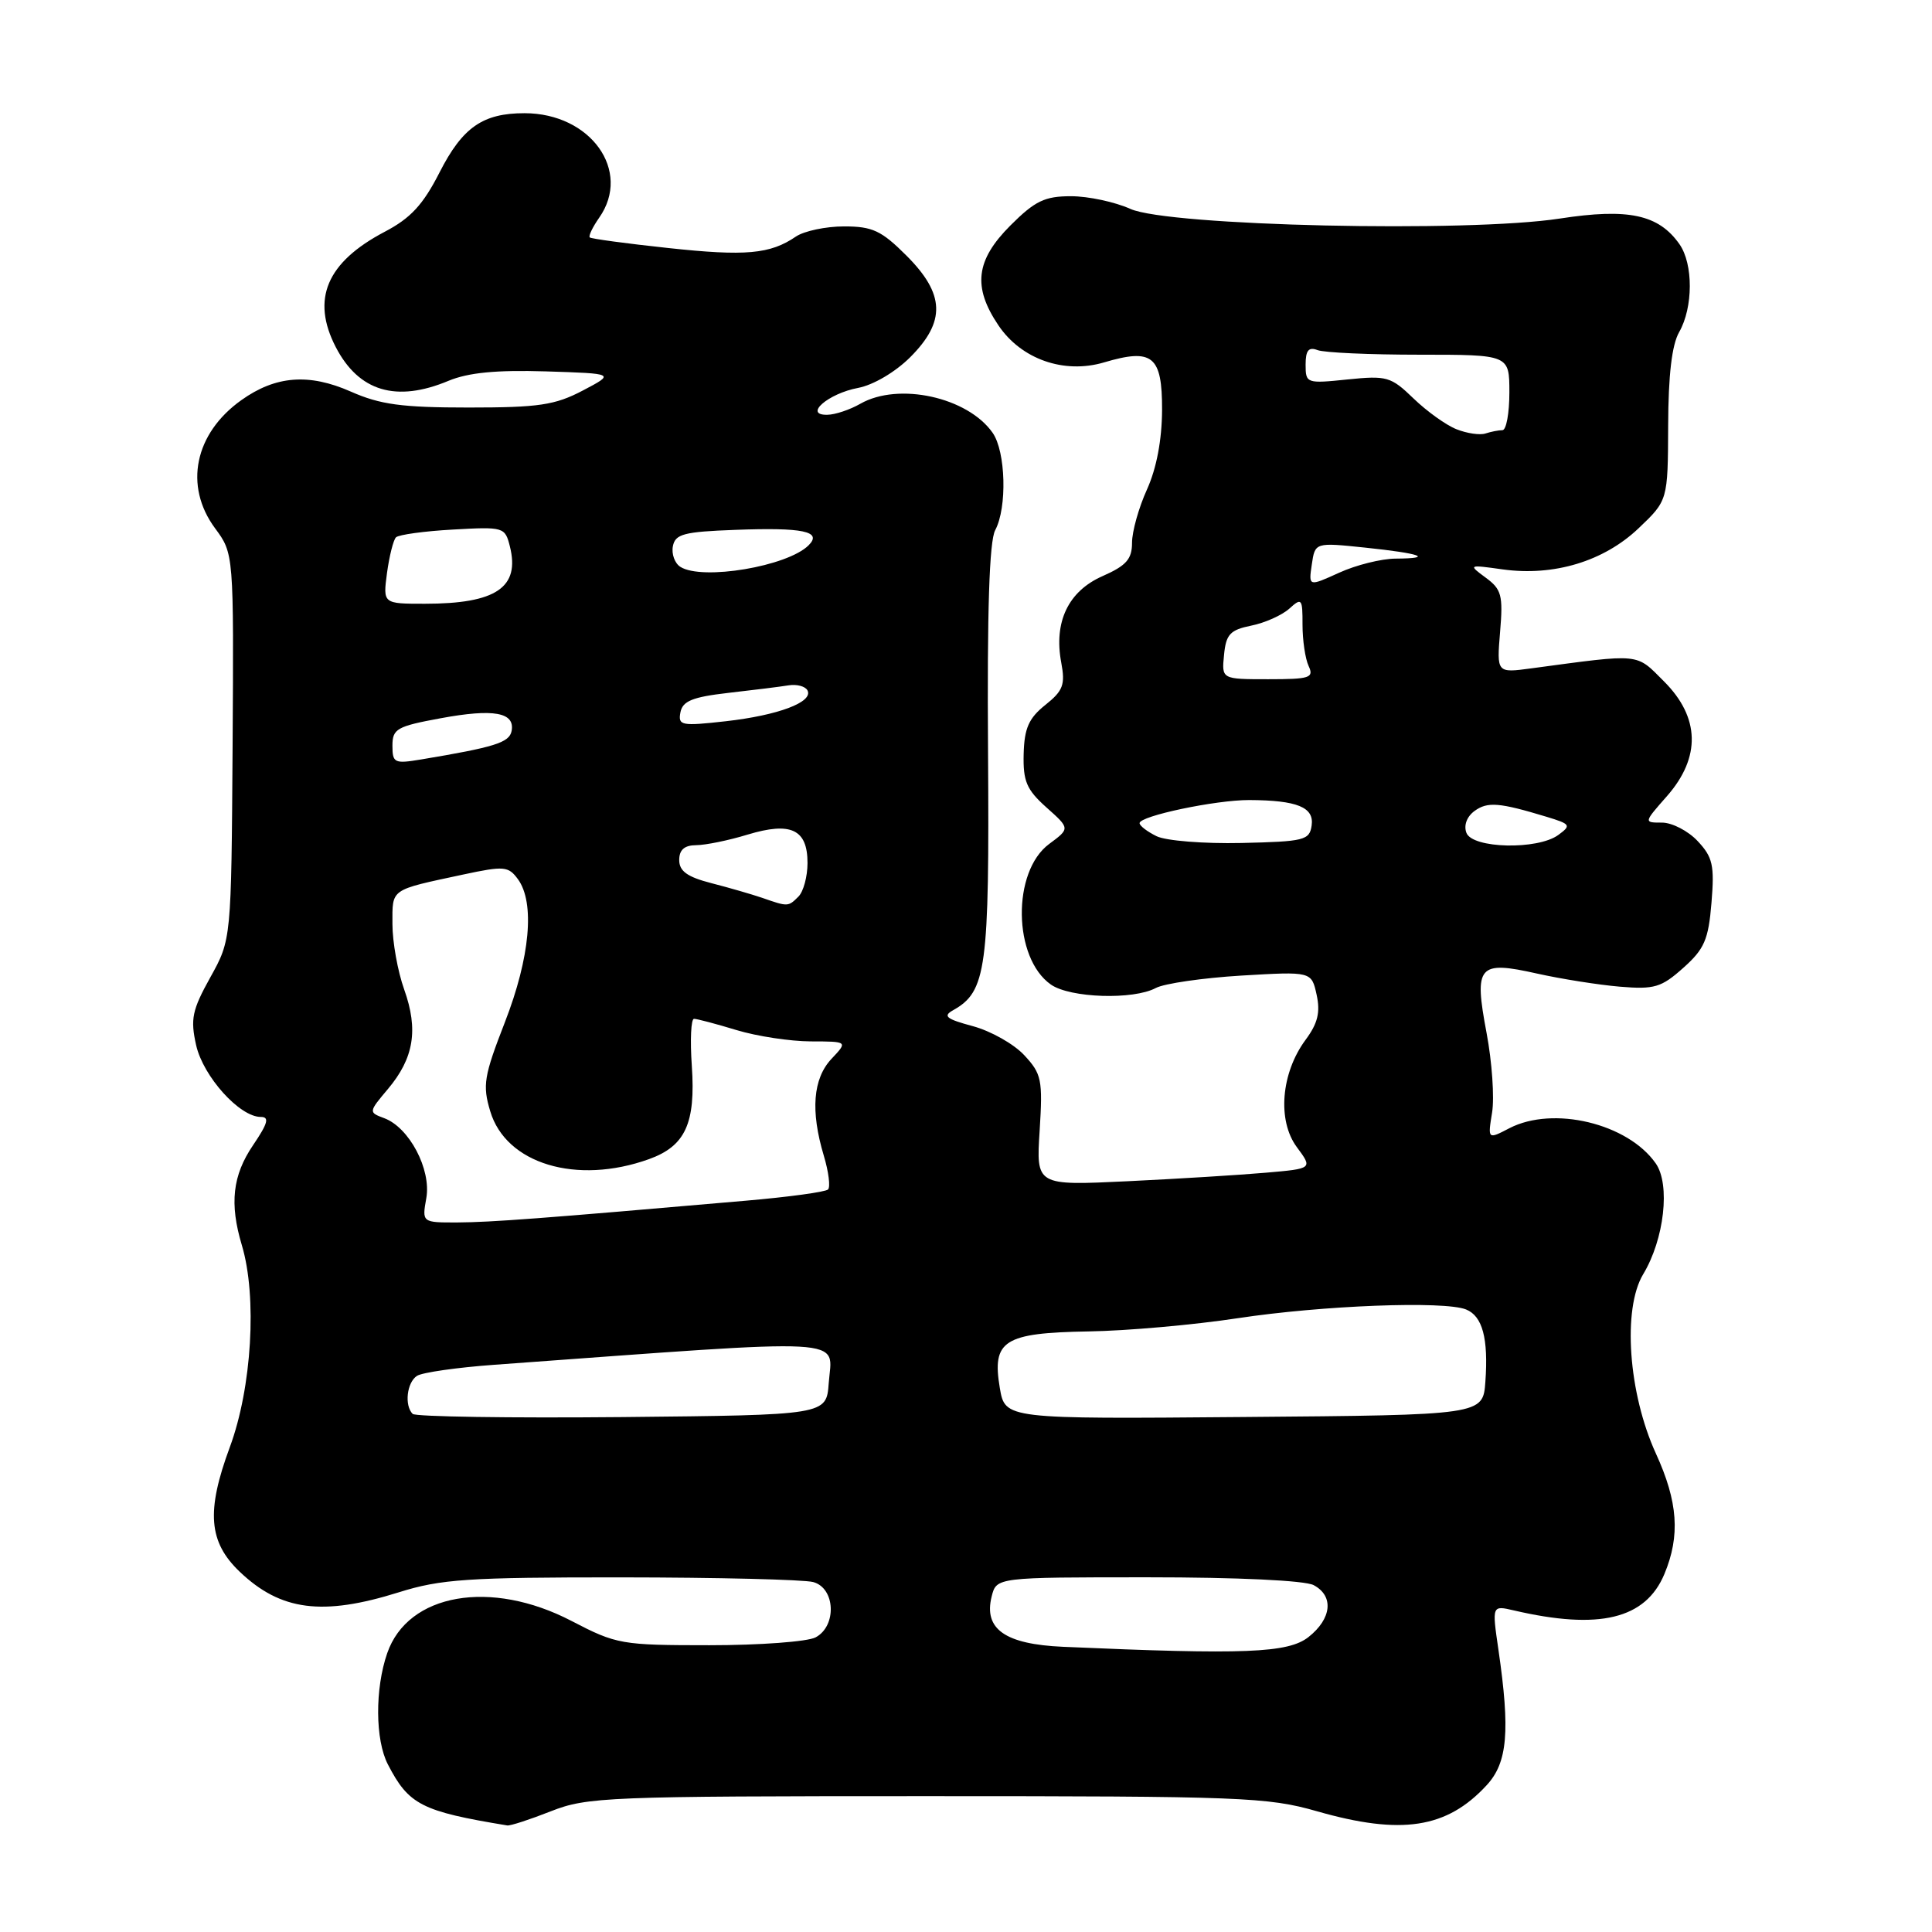 <?xml version="1.0" encoding="UTF-8" standalone="no"?>
<!DOCTYPE svg PUBLIC "-//W3C//DTD SVG 1.1//EN" "http://www.w3.org/Graphics/SVG/1.1/DTD/svg11.dtd" >
<svg xmlns="http://www.w3.org/2000/svg" xmlns:xlink="http://www.w3.org/1999/xlink" version="1.1" viewBox="0 0 256 256">
 <g >
 <path fill="currentColor"
d=" M 73.00 240.00 C 77.81 238.11 80.43 238.00 122.79 238.00 C 164.51 238.00 167.98 238.13 174.50 240.00 C 185.69 243.20 191.71 242.28 196.99 236.55 C 199.76 233.56 200.12 229.39 198.55 218.60 C 197.69 212.71 197.69 212.71 200.60 213.39 C 211.91 216.02 218.04 214.54 220.54 208.57 C 222.66 203.49 222.34 198.99 219.42 192.61 C 215.76 184.62 214.97 173.44 217.73 168.84 C 220.53 164.20 221.35 156.94 219.39 154.15 C 215.69 148.86 205.82 146.49 200.01 149.49 C 197.13 150.99 197.13 150.99 197.71 147.41 C 198.03 145.44 197.70 140.70 196.98 136.88 C 195.29 127.92 195.86 127.25 203.70 129.01 C 206.89 129.72 211.81 130.50 214.64 130.74 C 219.21 131.12 220.13 130.85 223.04 128.25 C 225.84 125.76 226.38 124.51 226.78 119.62 C 227.19 114.66 226.95 113.58 224.95 111.45 C 223.69 110.10 221.56 109.00 220.22 109.00 C 217.79 109.00 217.79 109.00 220.90 105.47 C 225.39 100.34 225.25 95.05 220.50 90.30 C 216.70 86.50 217.60 86.59 202.91 88.56 C 198.32 89.18 198.32 89.18 198.77 83.72 C 199.18 78.87 198.96 78.08 196.86 76.54 C 194.53 74.82 194.55 74.81 199.13 75.45 C 205.90 76.38 212.51 74.38 217.11 70.01 C 221.00 66.31 221.00 66.31 221.04 56.40 C 221.06 49.71 221.53 45.69 222.50 44.00 C 224.36 40.74 224.38 34.99 222.54 32.36 C 219.78 28.42 215.76 27.56 206.68 28.96 C 194.48 30.84 154.81 29.95 149.78 27.68 C 147.74 26.76 144.20 26.00 141.91 26.00 C 138.43 26.00 137.14 26.62 133.88 29.88 C 129.29 34.48 128.86 38.01 132.29 43.10 C 135.31 47.60 140.99 49.59 146.29 48.02 C 152.73 46.11 154.00 47.15 153.98 54.32 C 153.96 58.30 153.25 62.05 151.98 64.86 C 150.89 67.26 150.00 70.43 150.00 71.92 C 150.00 74.09 149.24 74.95 146.09 76.34 C 141.55 78.34 139.61 82.41 140.62 87.79 C 141.17 90.73 140.87 91.53 138.51 93.41 C 136.32 95.16 135.73 96.49 135.64 99.90 C 135.55 103.52 136.02 104.63 138.66 106.99 C 141.79 109.78 141.79 109.78 139.02 111.83 C 134.08 115.48 134.22 126.94 139.25 130.46 C 141.79 132.24 150.17 132.52 153.16 130.91 C 154.28 130.32 159.37 129.58 164.48 129.27 C 173.78 128.72 173.78 128.72 174.46 131.81 C 174.97 134.14 174.61 135.61 172.99 137.79 C 169.74 142.19 169.23 148.47 171.83 151.99 C 173.95 154.85 173.95 154.85 167.72 155.39 C 164.30 155.69 156.05 156.20 149.40 156.52 C 137.29 157.10 137.29 157.10 137.76 149.80 C 138.18 143.07 138.02 142.29 135.72 139.82 C 134.35 138.34 131.28 136.61 128.90 135.97 C 125.37 135.02 124.90 134.64 126.29 133.86 C 130.71 131.38 131.11 128.42 130.92 99.63 C 130.79 80.92 131.09 71.70 131.87 70.25 C 133.47 67.26 133.27 59.84 131.53 57.35 C 128.22 52.62 119.06 50.61 114.00 53.50 C 112.62 54.29 110.66 54.95 109.63 54.96 C 106.42 55.03 109.71 52.15 113.70 51.40 C 115.72 51.02 118.63 49.30 120.60 47.34 C 125.34 42.60 125.21 38.97 120.12 33.88 C 116.79 30.55 115.61 30.00 111.84 30.00 C 109.42 30.00 106.56 30.61 105.47 31.34 C 102.05 33.68 98.80 33.97 88.51 32.86 C 83.00 32.27 78.34 31.64 78.15 31.46 C 77.95 31.28 78.52 30.10 79.40 28.84 C 83.74 22.65 78.27 15.00 69.50 15.00 C 63.97 15.00 61.29 16.87 58.25 22.83 C 56.06 27.13 54.42 28.91 50.96 30.72 C 43.28 34.76 41.21 39.64 44.49 45.99 C 47.54 51.87 52.50 53.36 59.43 50.46 C 62.06 49.37 65.75 49.01 72.31 49.21 C 81.50 49.50 81.50 49.50 77.22 51.75 C 73.54 53.68 71.40 54.00 62.10 54.00 C 53.24 54.00 50.38 53.61 46.49 51.89 C 40.94 49.44 36.52 49.78 31.98 53.02 C 25.78 57.43 24.35 64.38 28.49 69.99 C 30.98 73.36 30.98 73.36 30.82 98.93 C 30.65 124.50 30.65 124.50 27.87 129.50 C 25.46 133.84 25.21 135.02 25.99 138.50 C 26.93 142.65 31.75 148.00 34.55 148.00 C 35.73 148.00 35.50 148.84 33.54 151.73 C 30.81 155.75 30.39 159.47 32.05 165.01 C 34.09 171.83 33.37 183.89 30.45 191.76 C 27.31 200.24 27.63 204.32 31.76 208.26 C 37.19 213.44 42.73 214.16 52.84 210.99 C 58.41 209.24 62.00 209.00 82.34 209.01 C 95.08 209.02 106.51 209.30 107.75 209.63 C 110.69 210.42 110.91 215.45 108.07 216.96 C 107.00 217.53 100.68 218.00 94.02 218.00 C 82.34 218.00 81.70 217.89 75.74 214.79 C 65.03 209.21 54.05 211.13 51.31 219.05 C 49.67 223.77 49.71 230.55 51.40 233.80 C 54.16 239.14 55.85 240.01 67.21 241.88 C 67.61 241.95 70.21 241.10 73.00 240.00 Z  M 140.87 218.21 C 133.17 217.87 130.32 215.86 131.40 211.54 C 132.04 209.00 132.04 209.00 152.08 209.00 C 163.99 209.00 172.92 209.42 174.07 210.04 C 176.77 211.48 176.47 214.48 173.38 216.92 C 170.68 219.04 164.94 219.27 140.87 218.21 Z  M 54.68 187.35 C 53.56 186.23 53.91 183.18 55.25 182.31 C 55.94 181.86 60.55 181.20 65.50 180.84 C 113.71 177.33 110.25 177.13 109.81 183.28 C 109.50 187.50 109.50 187.50 82.43 187.77 C 67.55 187.91 55.06 187.72 54.68 187.35 Z  M 132.48 183.91 C 131.42 177.62 133.01 176.61 144.25 176.42 C 149.34 176.34 158.22 175.55 164.00 174.67 C 175.22 172.97 191.36 172.35 194.26 173.51 C 196.44 174.39 197.23 177.34 196.82 183.08 C 196.50 187.50 196.50 187.50 164.84 187.76 C 133.18 188.03 133.18 188.03 132.48 183.91 Z  M 56.49 158.75 C 57.16 154.95 54.23 149.39 50.90 148.16 C 48.83 147.39 48.83 147.35 51.41 144.29 C 54.84 140.21 55.46 136.45 53.56 131.12 C 52.70 128.72 52.00 124.81 52.00 122.44 C 52.00 117.69 51.59 117.98 61.38 115.88 C 66.80 114.72 67.36 114.77 68.63 116.50 C 70.90 119.61 70.24 126.86 66.90 135.45 C 64.12 142.60 63.92 143.80 64.96 147.25 C 67.04 154.22 76.40 157.04 86.00 153.59 C 90.81 151.86 92.19 148.85 91.67 141.25 C 91.43 137.81 91.56 135.00 91.96 135.00 C 92.36 135.00 94.89 135.67 97.59 136.49 C 100.29 137.31 104.72 137.98 107.42 137.99 C 112.35 138.00 112.35 138.00 110.17 140.31 C 107.72 142.93 107.38 147.20 109.16 153.14 C 109.80 155.27 110.05 157.28 109.72 157.61 C 109.40 157.94 104.49 158.61 98.81 159.10 C 71.58 161.47 65.15 161.95 60.70 161.98 C 55.91 162.00 55.91 162.00 56.49 158.75 Z  M 101.00 118.97 C 99.62 118.50 96.59 117.62 94.25 117.02 C 91.07 116.20 90.00 115.43 90.00 113.96 C 90.00 112.60 90.69 112.00 92.25 111.99 C 93.49 111.98 96.55 111.36 99.06 110.59 C 104.81 108.85 107.00 109.89 107.00 114.35 C 107.00 116.14 106.46 118.14 105.80 118.80 C 104.44 120.16 104.41 120.16 101.00 118.97 Z  M 153.25 110.80 C 152.01 110.19 151.00 109.42 151.00 109.07 C 151.00 108.12 161.07 106.00 165.53 106.01 C 171.88 106.04 174.15 106.96 173.80 109.38 C 173.52 111.34 172.83 111.51 164.50 111.70 C 159.52 111.81 154.49 111.41 153.25 110.80 Z  M 194.31 110.36 C 193.93 109.37 194.36 108.21 195.38 107.46 C 197.11 106.20 198.66 106.33 204.93 108.23 C 208.12 109.20 208.23 109.36 206.48 110.64 C 203.74 112.64 195.11 112.44 194.31 110.36 Z  M 52.00 98.80 C 52.00 96.57 52.59 96.24 58.40 95.17 C 65.42 93.87 68.26 94.39 67.79 96.86 C 67.49 98.40 65.58 99.00 55.75 100.64 C 52.26 101.22 52.00 101.09 52.00 98.80 Z  M 90.16 94.39 C 90.45 92.89 91.74 92.36 96.51 91.81 C 99.80 91.44 103.40 90.99 104.50 90.81 C 105.60 90.64 106.72 90.94 107.00 91.49 C 107.78 93.03 103.10 94.79 96.15 95.57 C 90.27 96.23 89.83 96.14 90.16 94.39 Z  M 162.19 86.79 C 162.45 84.05 162.99 83.47 165.79 82.90 C 167.60 82.54 169.87 81.52 170.84 80.65 C 172.48 79.16 172.60 79.29 172.59 82.78 C 172.59 84.83 172.95 87.29 173.40 88.25 C 174.13 89.82 173.56 90.00 168.04 90.00 C 161.87 90.00 161.87 90.00 162.19 86.79 Z  M 51.28 75.92 C 51.59 73.67 52.12 71.55 52.47 71.20 C 52.82 70.85 56.21 70.38 60.01 70.17 C 66.74 69.79 66.92 69.84 67.56 72.39 C 68.93 77.84 65.74 80.00 56.30 80.00 C 50.74 80.00 50.74 80.00 51.28 75.92 Z  M 173.82 74.80 C 174.25 71.87 174.25 71.87 180.87 72.56 C 188.27 73.33 190.10 73.99 184.92 74.02 C 183.04 74.03 179.67 74.87 177.44 75.89 C 173.39 77.73 173.39 77.73 173.82 74.80 Z  M 90.15 75.11 C 89.41 74.64 88.96 73.41 89.16 72.38 C 89.47 70.76 90.61 70.46 97.42 70.21 C 106.40 69.87 108.99 70.41 107.15 72.25 C 104.35 75.05 93.05 76.95 90.15 75.11 Z  M 193.00 56.88 C 191.62 56.34 189.06 54.50 187.30 52.80 C 184.30 49.90 183.76 49.75 178.55 50.28 C 173.13 50.84 173.00 50.80 173.00 48.32 C 173.00 46.42 173.40 45.94 174.58 46.39 C 175.45 46.73 181.53 47.00 188.08 47.00 C 200.00 47.00 200.00 47.00 200.00 52.00 C 200.00 54.75 199.59 57.00 199.08 57.00 C 198.58 57.00 197.56 57.20 196.83 57.44 C 196.10 57.68 194.38 57.43 193.00 56.88 Z "/>
</g>
</svg>